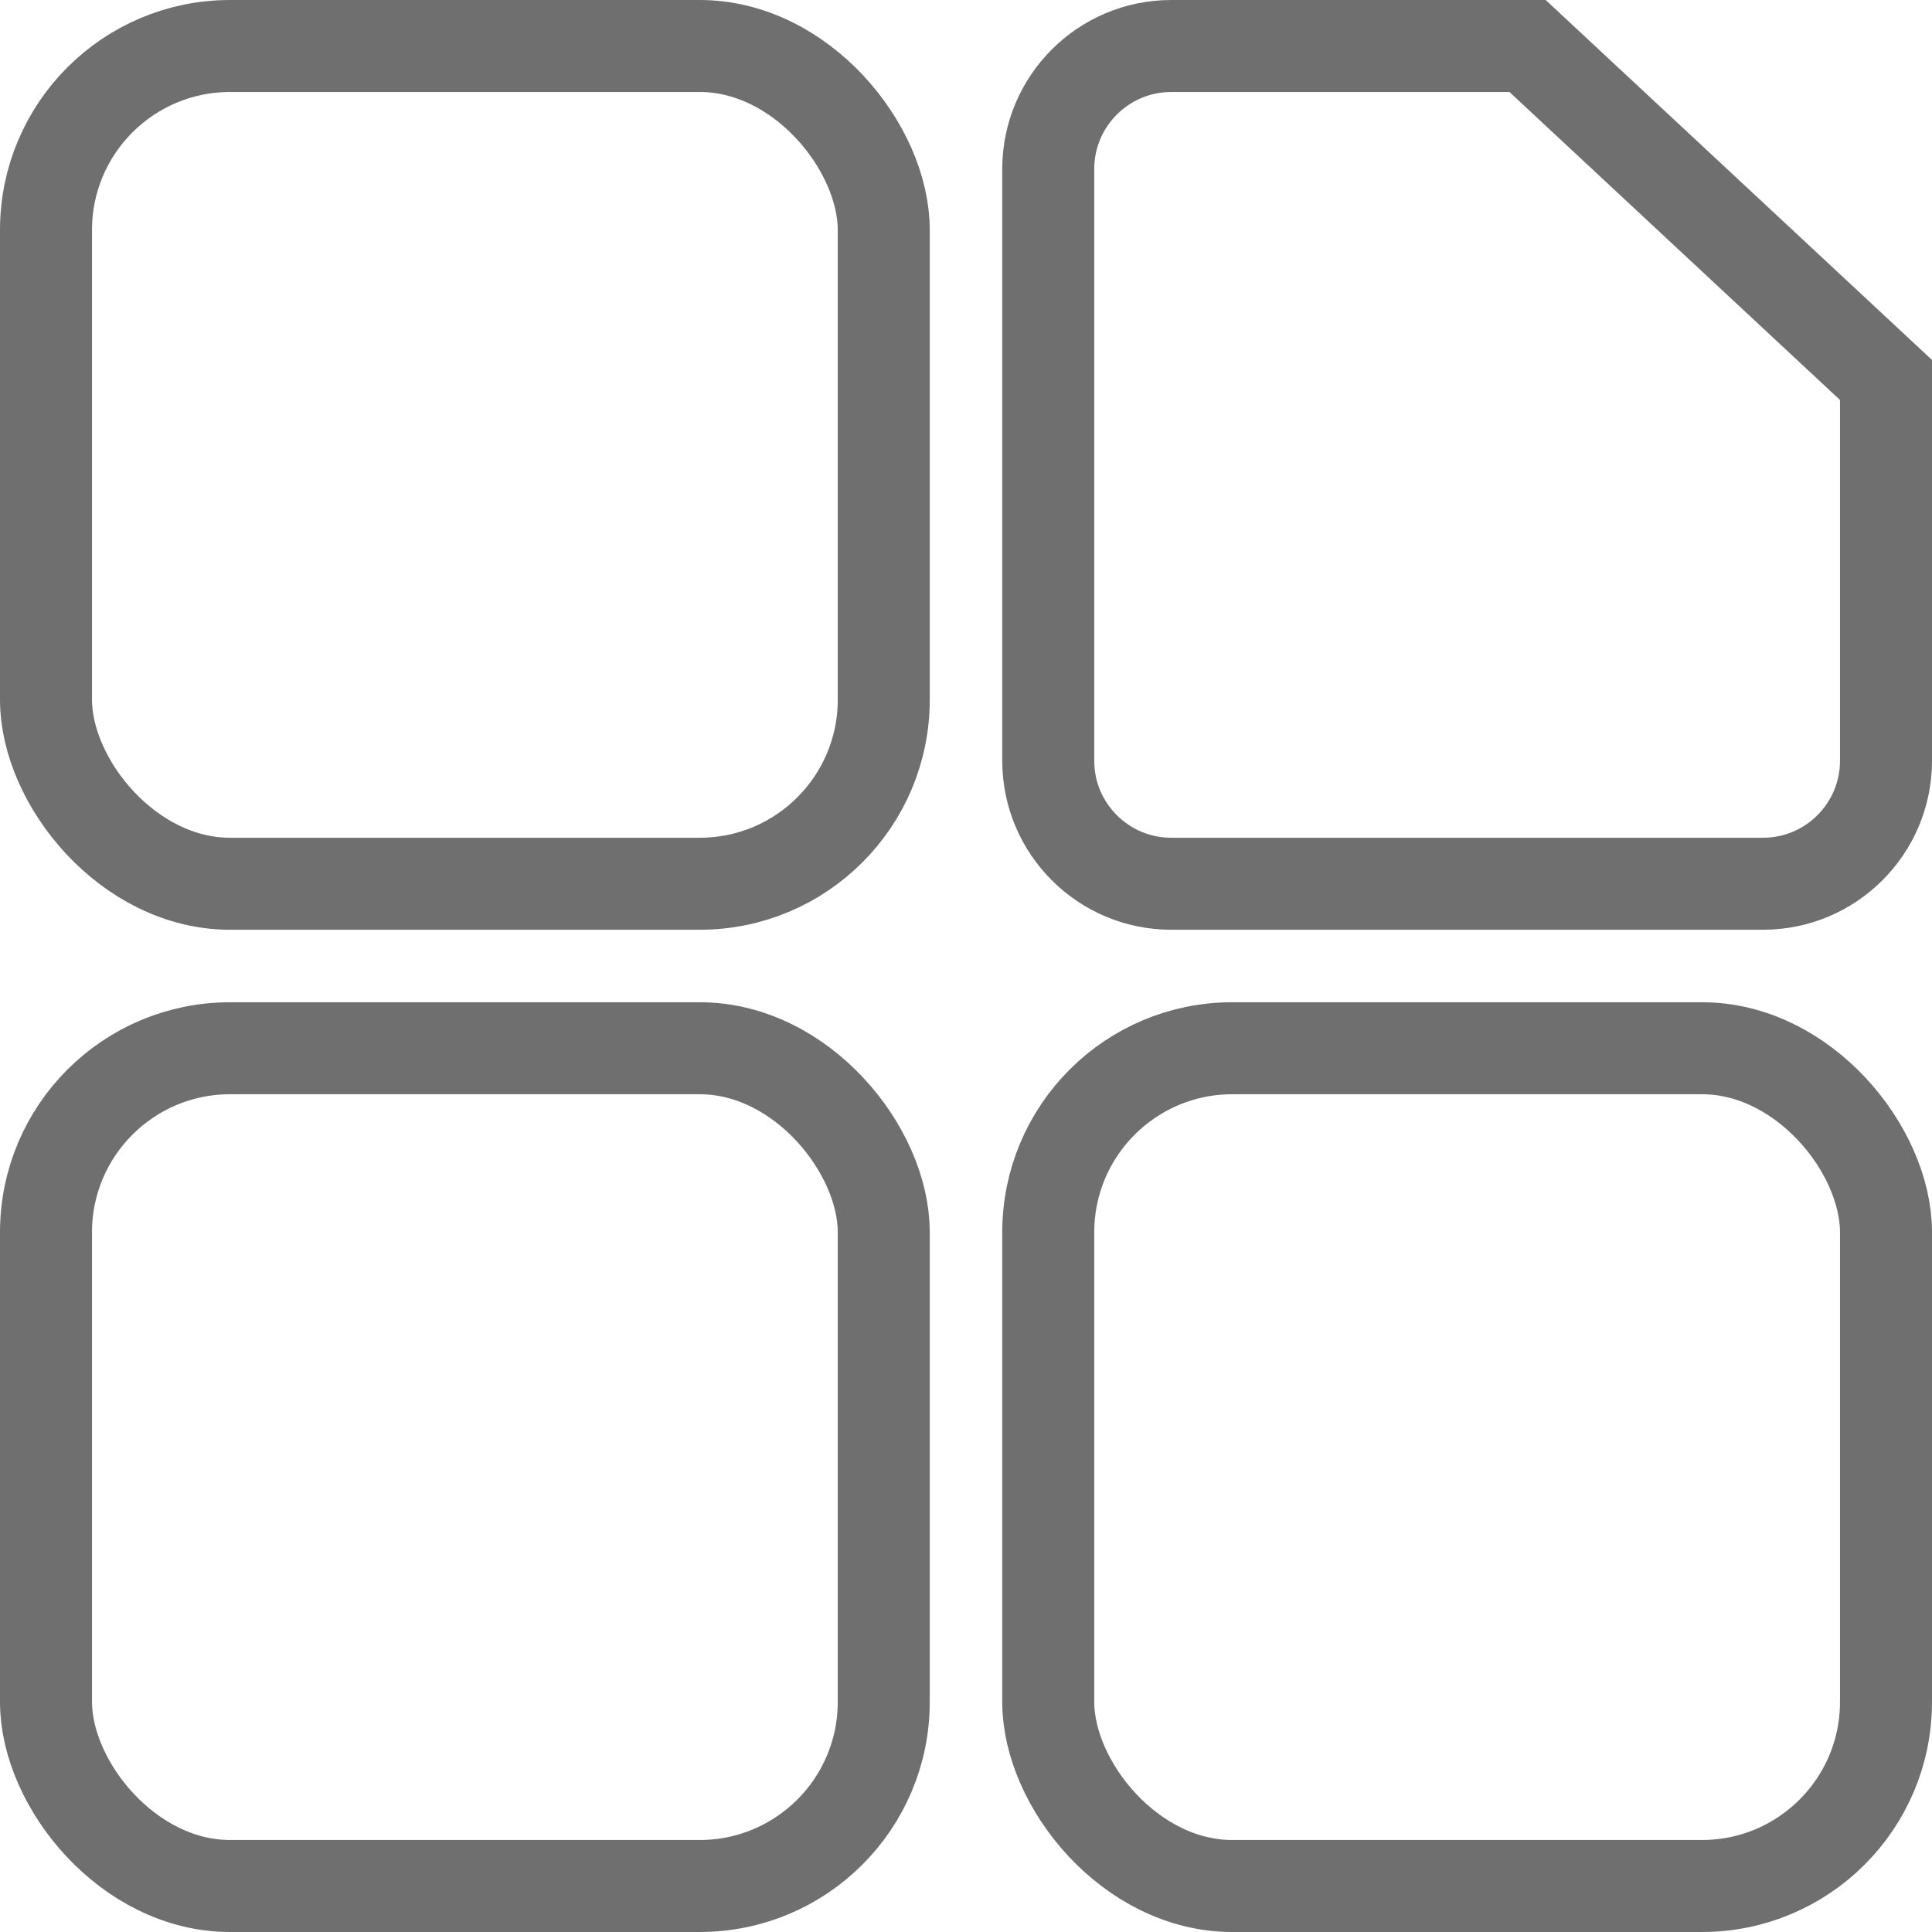 <?xml version="1.0" encoding="UTF-8"?>
<svg width="21px" height="21px" viewBox="0 0 21 21" version="1.1" xmlns="http://www.w3.org/2000/svg" xmlns:xlink="http://www.w3.org/1999/xlink">
    <!-- Generator: Sketch 50.2 (55047) - http://www.bohemiancoding.com/sketch -->
    <title>icon_桌位</title>
    <desc>Created with Sketch.</desc>
    <defs></defs>
    <g id="餐厅后台-UI3.0---UI-KIT" stroke="none" stroke-width="1" fill="none" fill-rule="evenodd">
        <g id="餐厅门店系统-3.0-MAIN-INDEX" transform="translate(-25, -182)" stroke="#6f6f6f">
            <g id="icon_桌位" transform="translate(25, 182)">
                <rect id="Rectangle-6" x="0.5" y="0.5" width="9.106" height="9.106" rx="2"></rect>
                <path d="M20.5,4.13 L16.604,0.5 L12.731,0.5 C11.993,0.5 11.394,1.099 11.394,1.837 L11.394,8.269 C11.394,9.007 11.993,9.606 12.731,9.606 L19.163,9.606 C19.901,9.606 20.5,9.007 20.5,8.269 L20.5,4.13 Z" id="Rectangle-6-Copy-2"></path>
                <rect id="Rectangle-6-Copy" x="0.5" y="11.394" width="9.106" height="9.106" rx="2"></rect>
                <rect id="Rectangle-6-Copy-3" x="11.394" y="11.394" width="9.106" height="9.106" rx="2"></rect>
            </g>
        </g>
    </g>
</svg>
